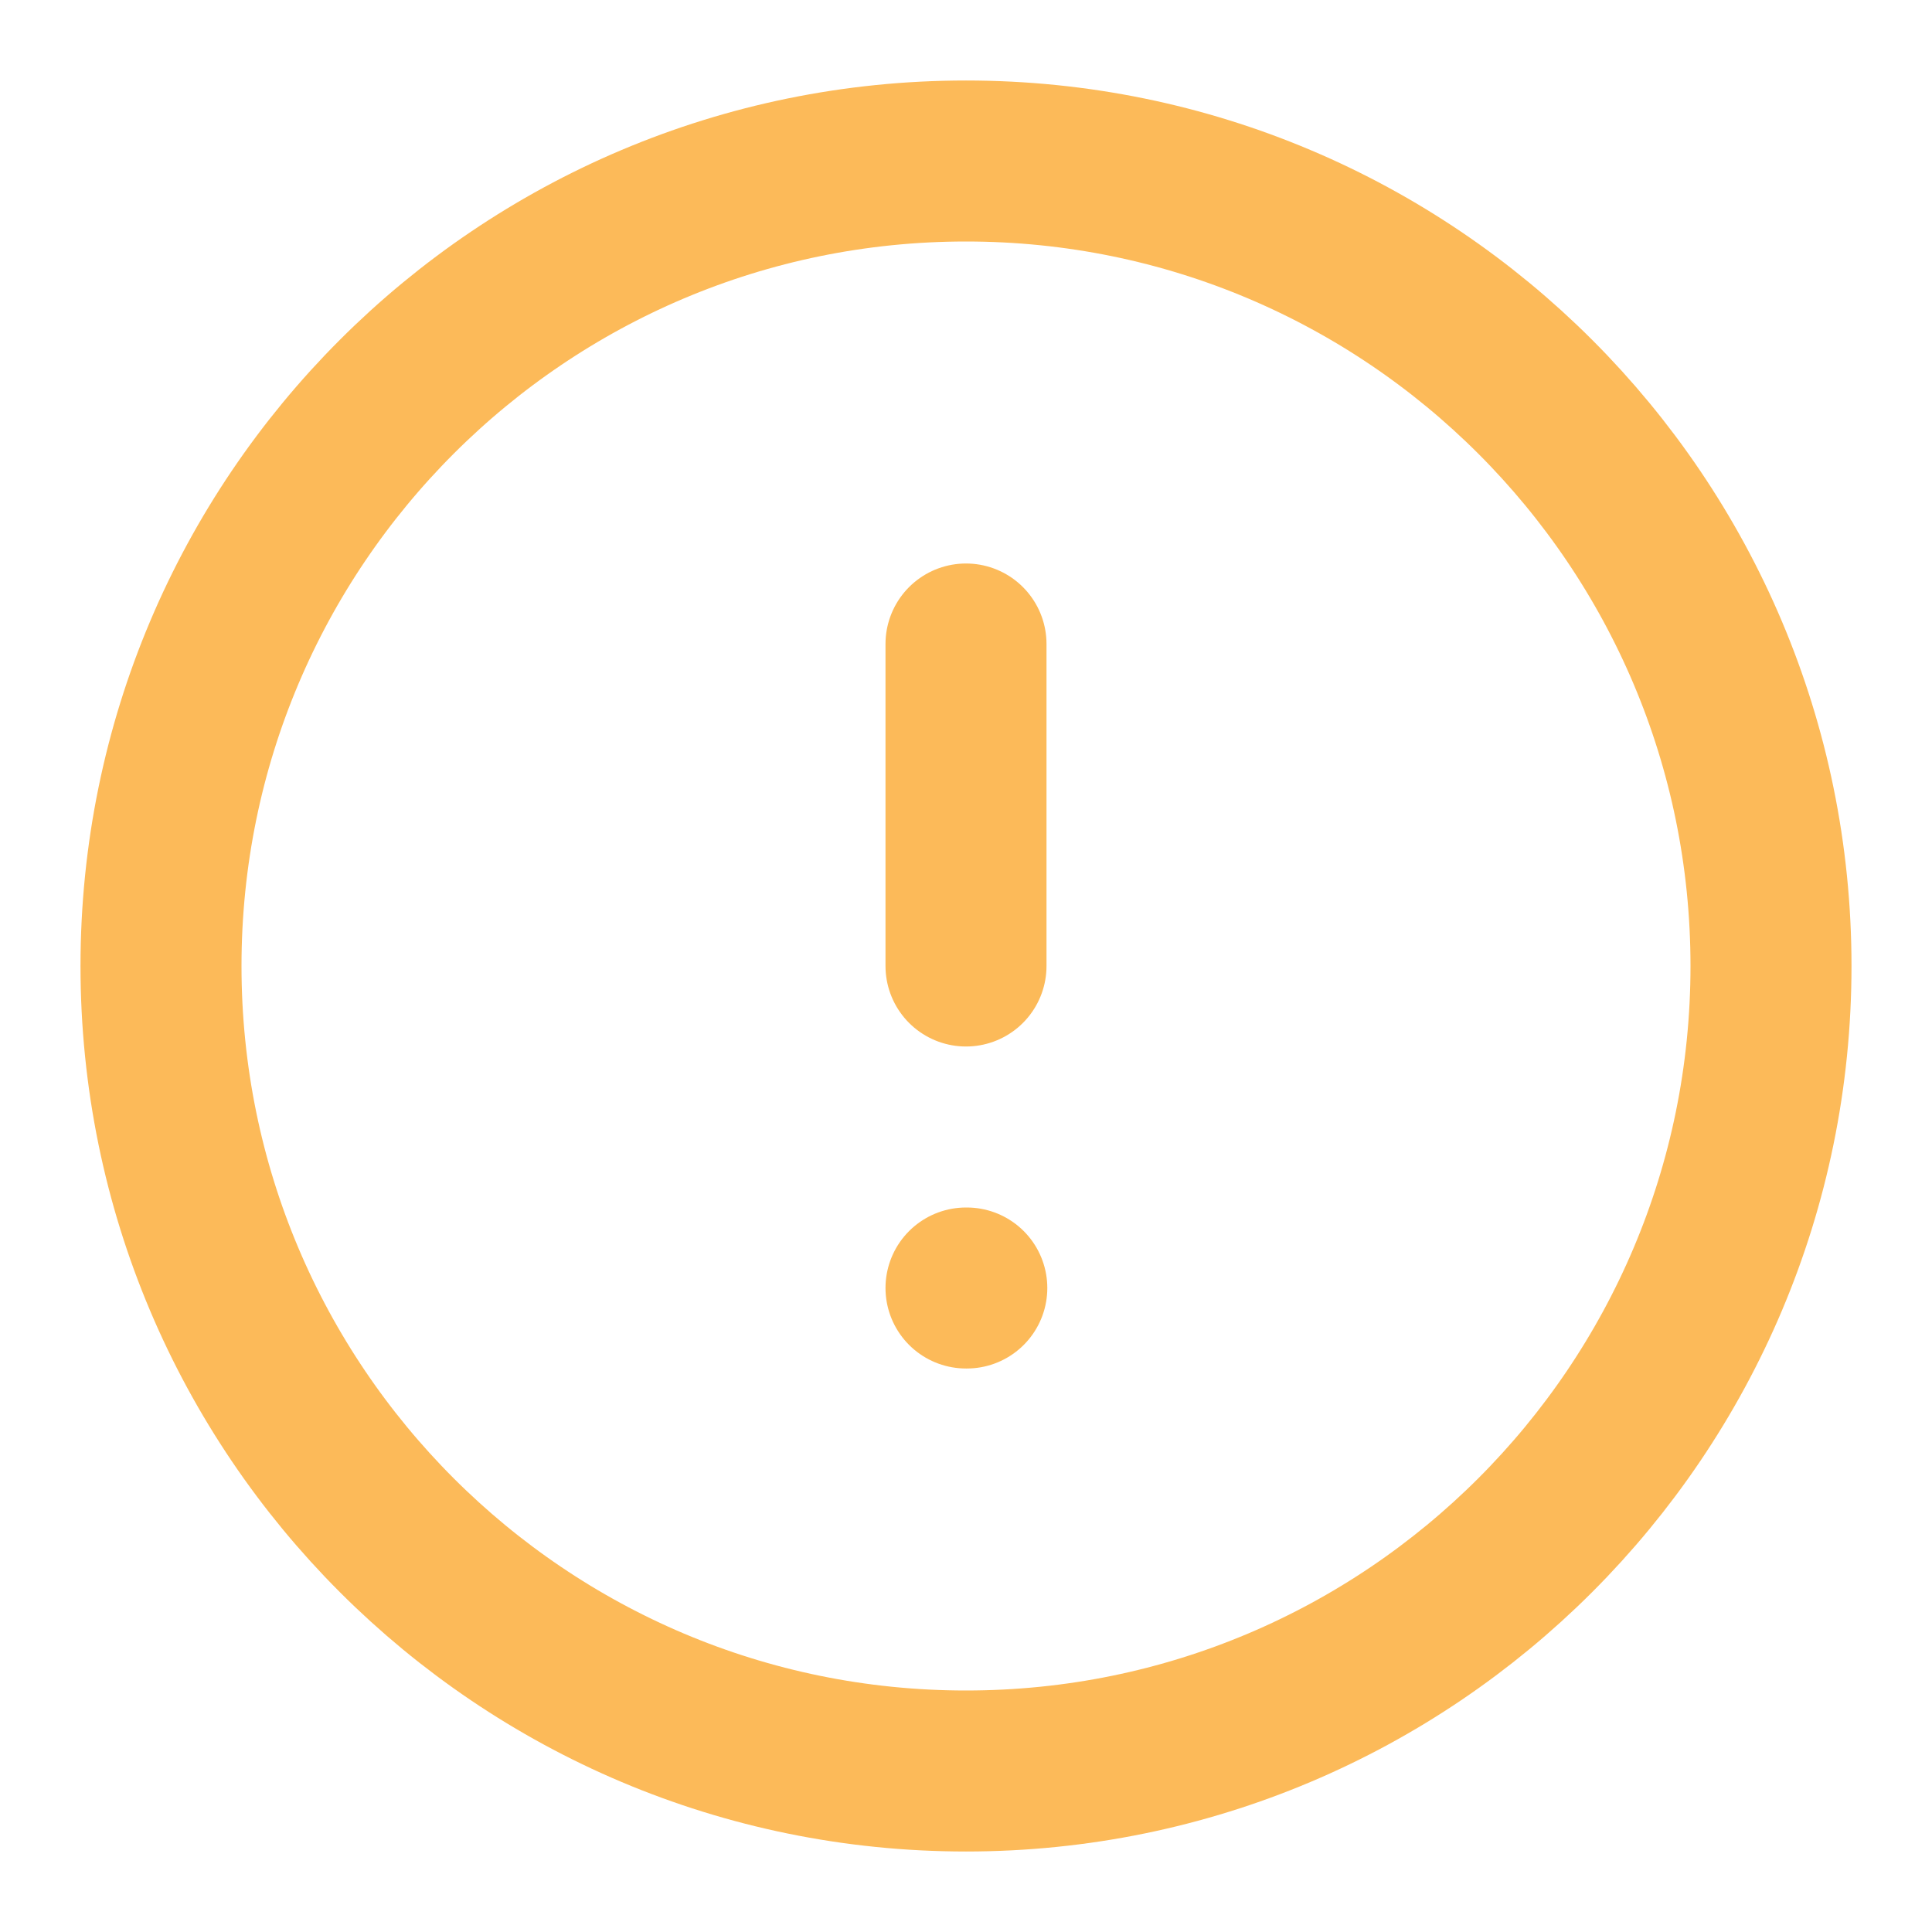<svg width="24" height="24" viewBox="0 0 24 24" fill="none" xmlns="http://www.w3.org/2000/svg">
<path d="M12 22C17.523 22 22 17.523 22 12C22 6.477 17.523 2 12 2C6.477 2 2 6.477 2 12C2 17.523 6.477 22 12 22Z" stroke="#FCBA59" stroke-width="2" stroke-linecap="round" stroke-linejoin="round"/>
<path d="M12 8V12" stroke="#FCBA59" stroke-width="2" stroke-linecap="round" stroke-linejoin="round"/>
<path d="M12 16H12.01" stroke="#FCBA59" stroke-width="2" stroke-linecap="round" stroke-linejoin="round"/>
</svg>
